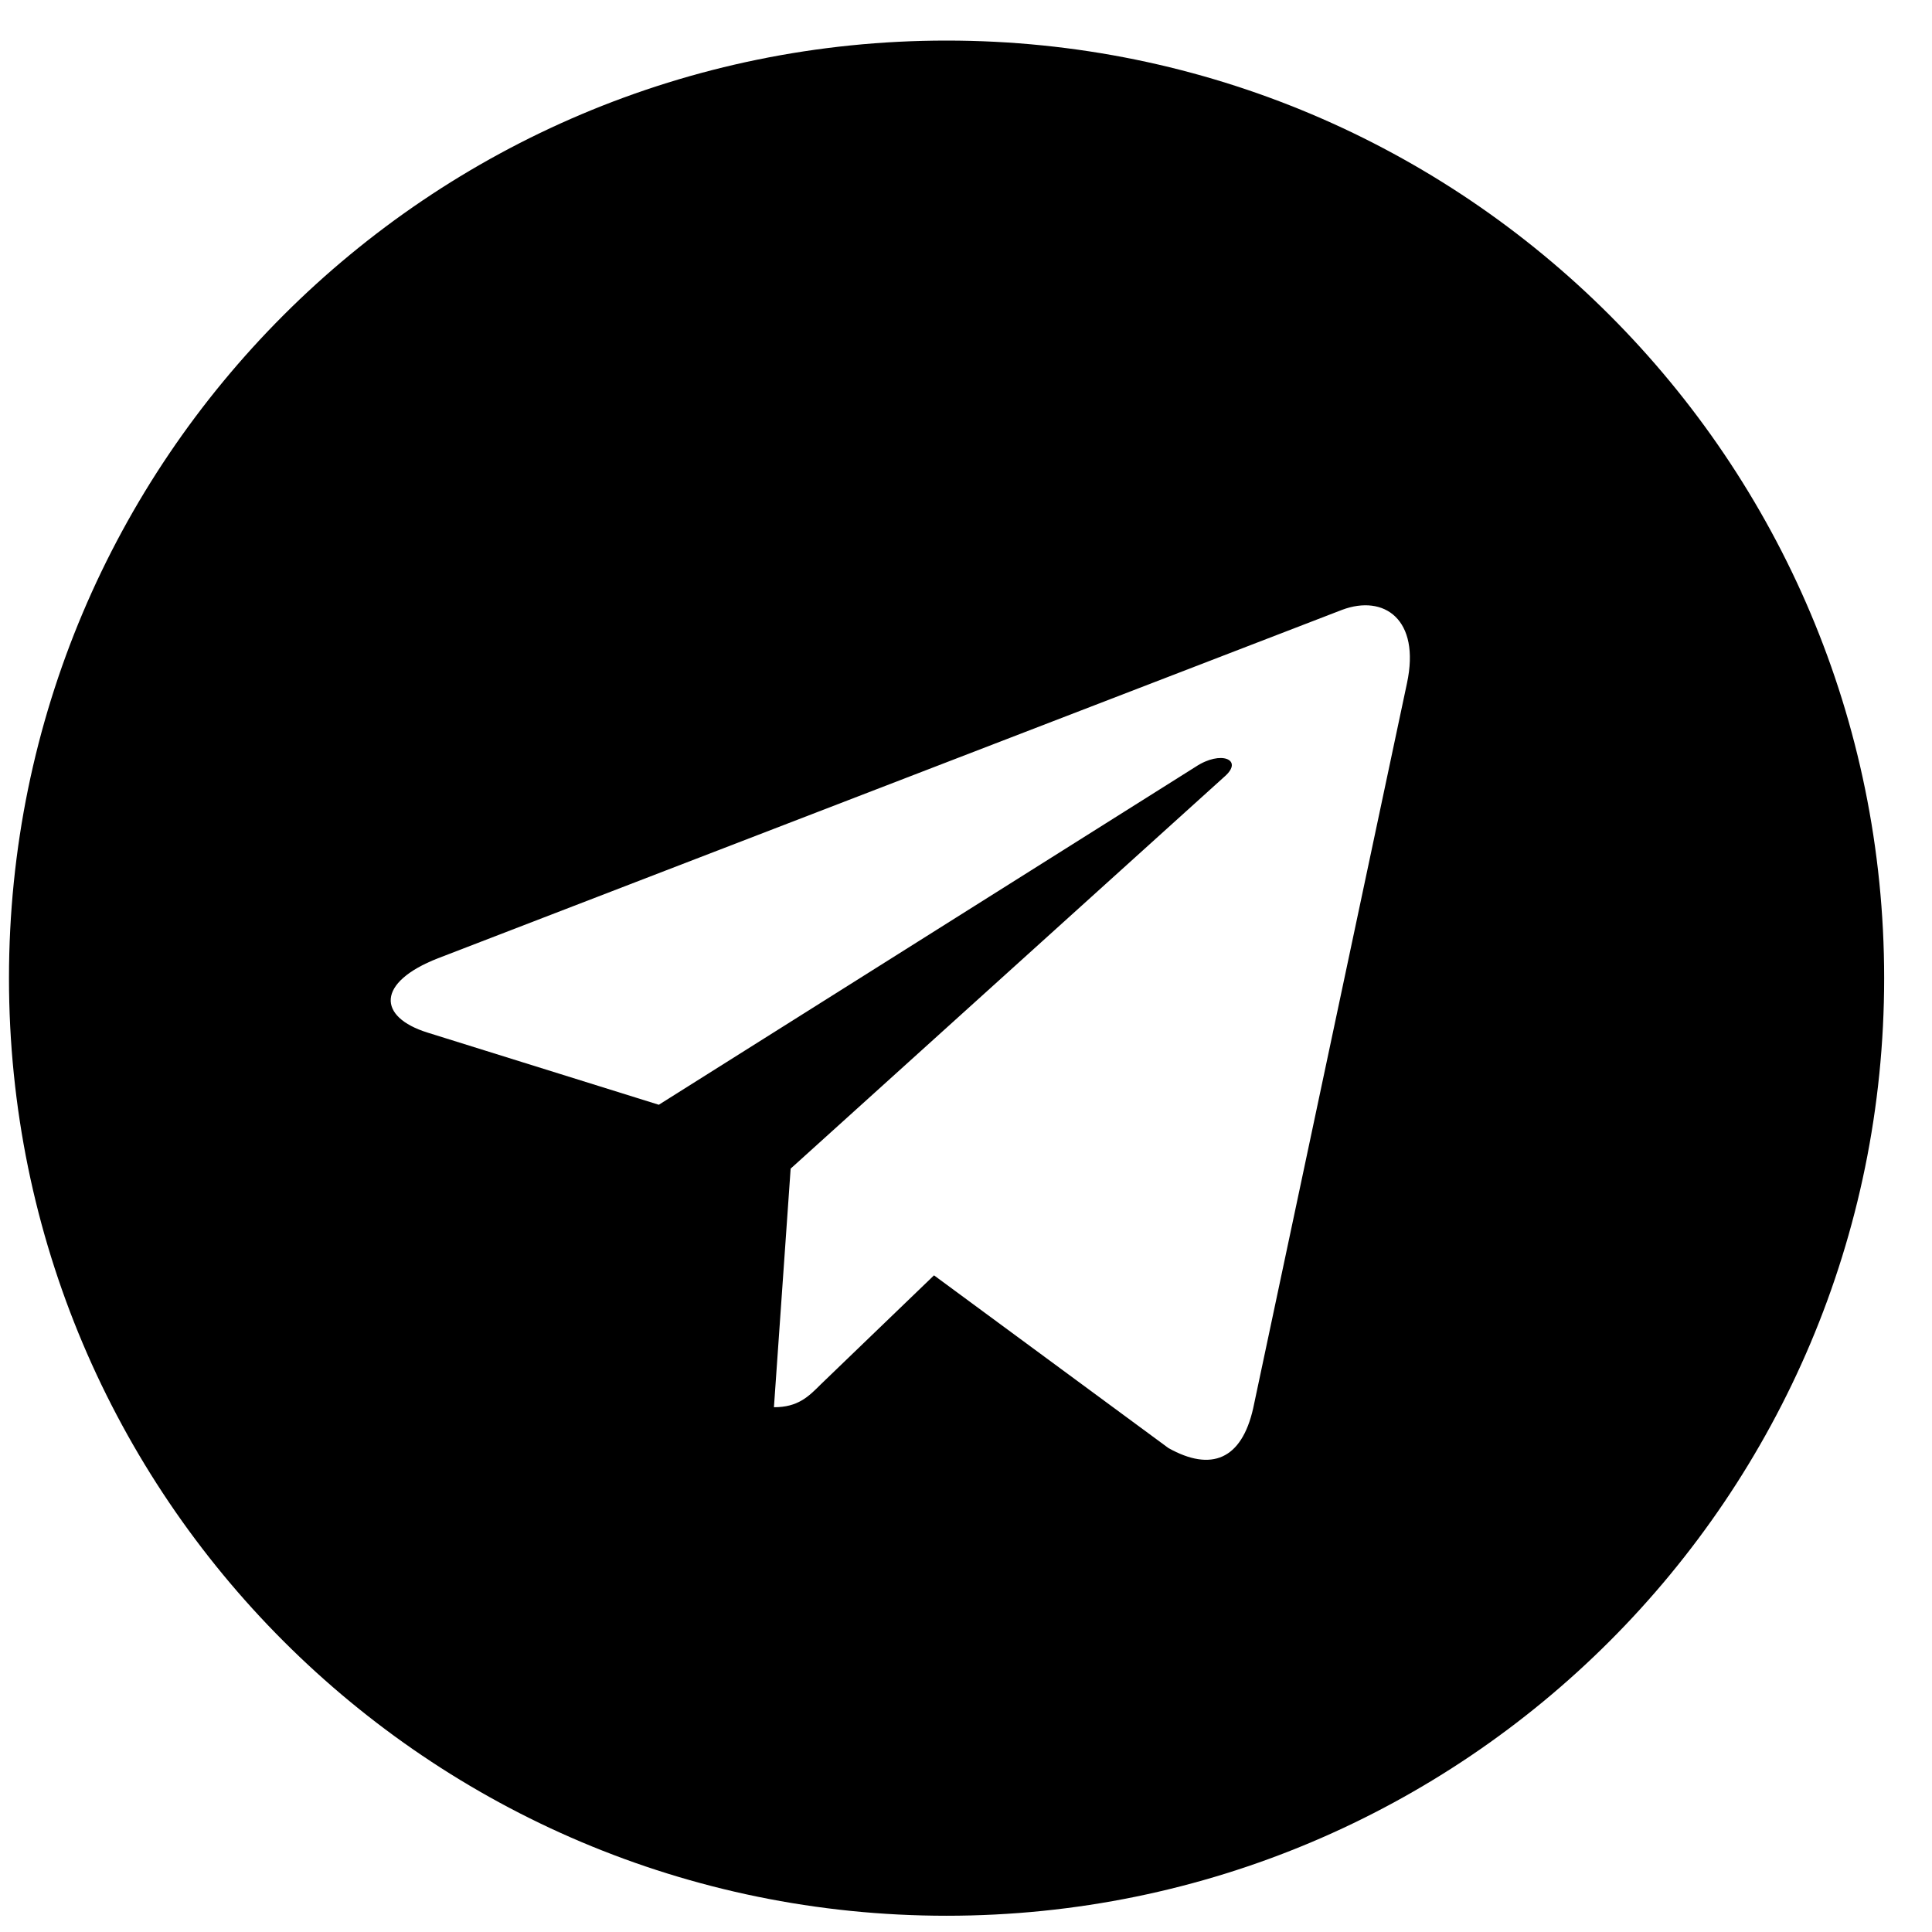 <svg width="34" height="34" viewBox="0 0 34 34" fill="none" xmlns="http://www.w3.org/2000/svg">
<path d="M22.054 24.783C21.851 25.685 21.317 25.906 20.562 25.483L16.437 22.444L14.448 24.359C14.227 24.58 14.043 24.765 13.62 24.765L13.914 20.566L21.557 13.66C21.888 13.366 21.483 13.2 21.041 13.494L11.594 19.442L7.524 18.172C6.64 17.896 6.622 17.288 7.708 16.864L23.619 10.732C24.356 10.456 25 10.898 24.761 12.021L22.054 24.783ZM33.158 17.214C33.158 8.099 25.774 0.714 16.658 0.714C7.543 0.714 0.158 8.099 0.158 17.214C0.158 26.33 7.543 33.714 16.658 33.714C25.774 33.714 33.158 26.33 33.158 17.214Z" fill="black"/>
</svg>
